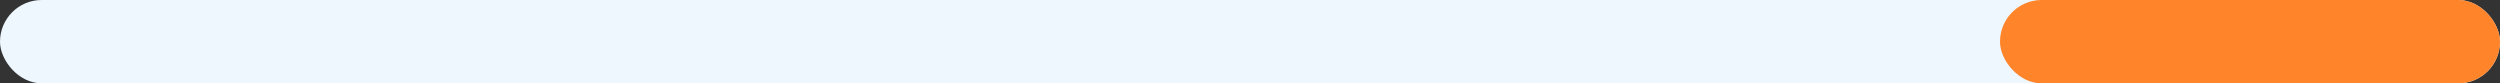<svg width="120" height="4" viewBox="0 0 120 4" fill="none" xmlns="http://www.w3.org/2000/svg">
<rect x="0" y="0" width="120" height="4" fill="#333333" stroke="none"/>
<rect width="120" height="4" rx="2" fill="#EEF7FE"/>
<rect x="96" width="24" height="4" rx="2" fill="#FF842A"/>
</svg>
